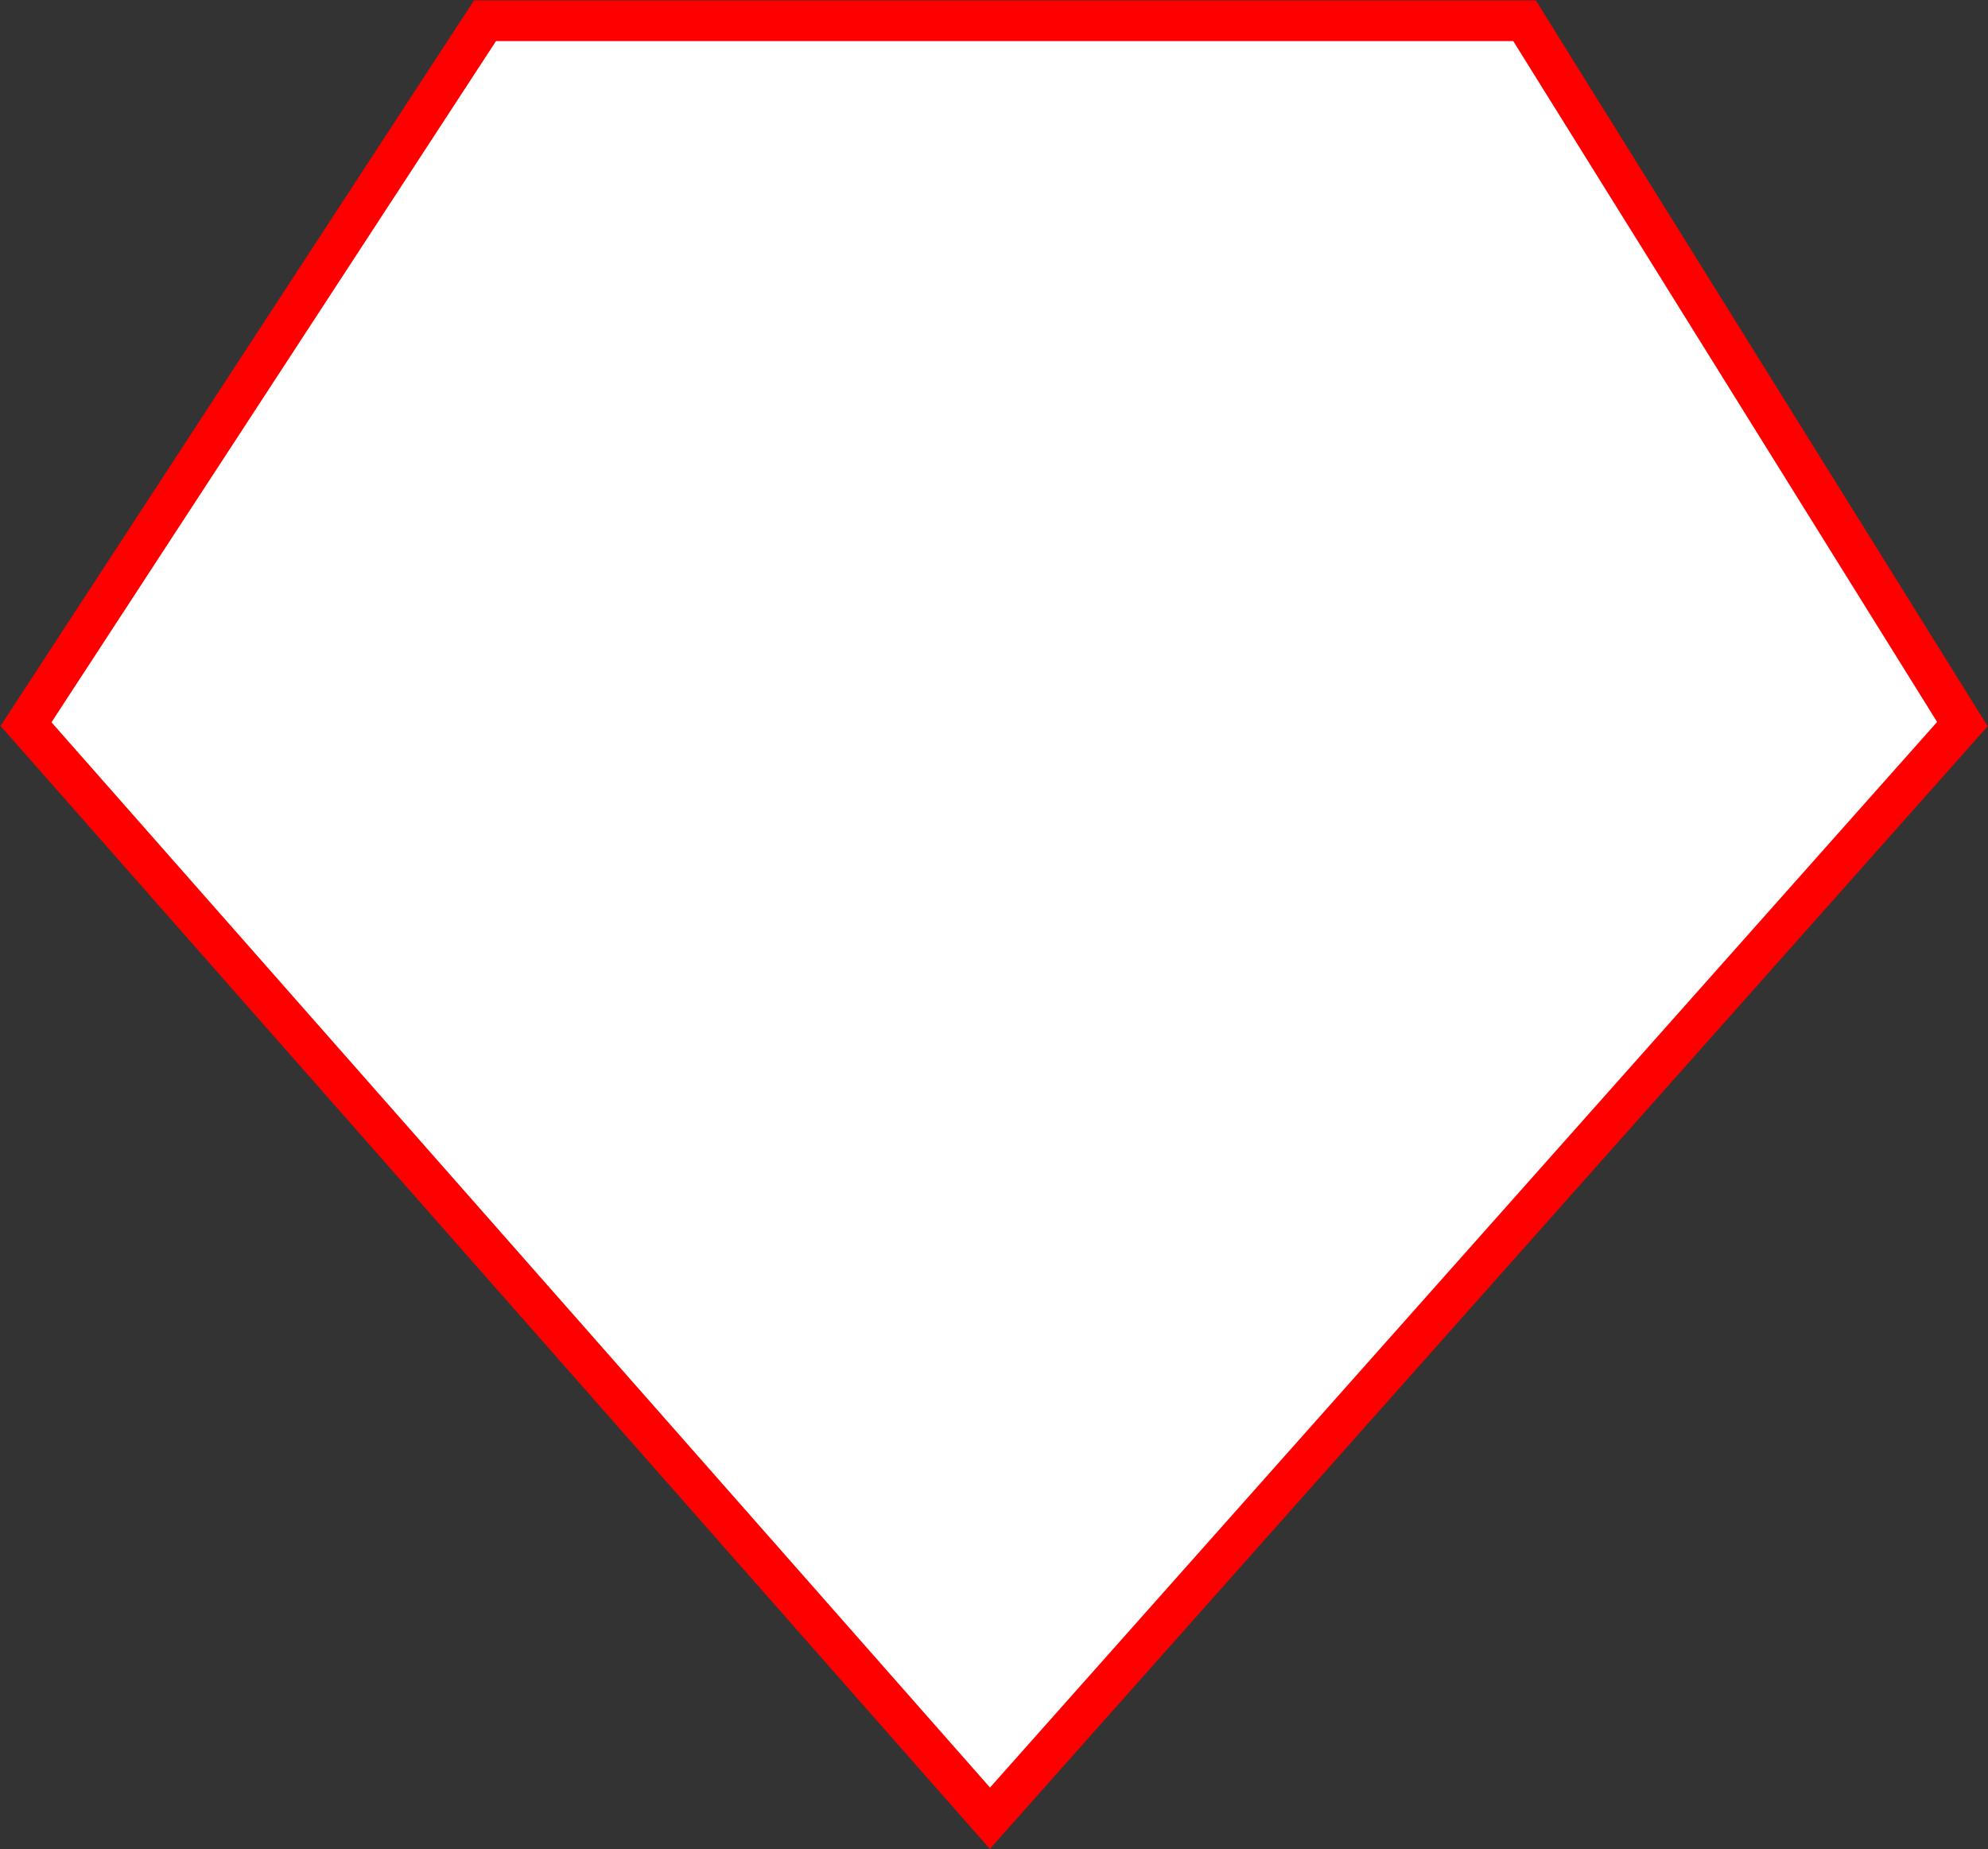 <svg width="2445" height="2274" viewBox="0 0 2445 2274" fill="none" xmlns="http://www.w3.org/2000/svg">
<rect x="0" y="0" width="2445" height="2274" fill="#333333" stroke="none"/>
<path d="M596.5 25.5L32 890.5L1217.5 2236L2413.5 890.5L1875 25.5H596.5Z" fill="white" stroke="#FF0000" stroke-width="50"/>
</svg>
